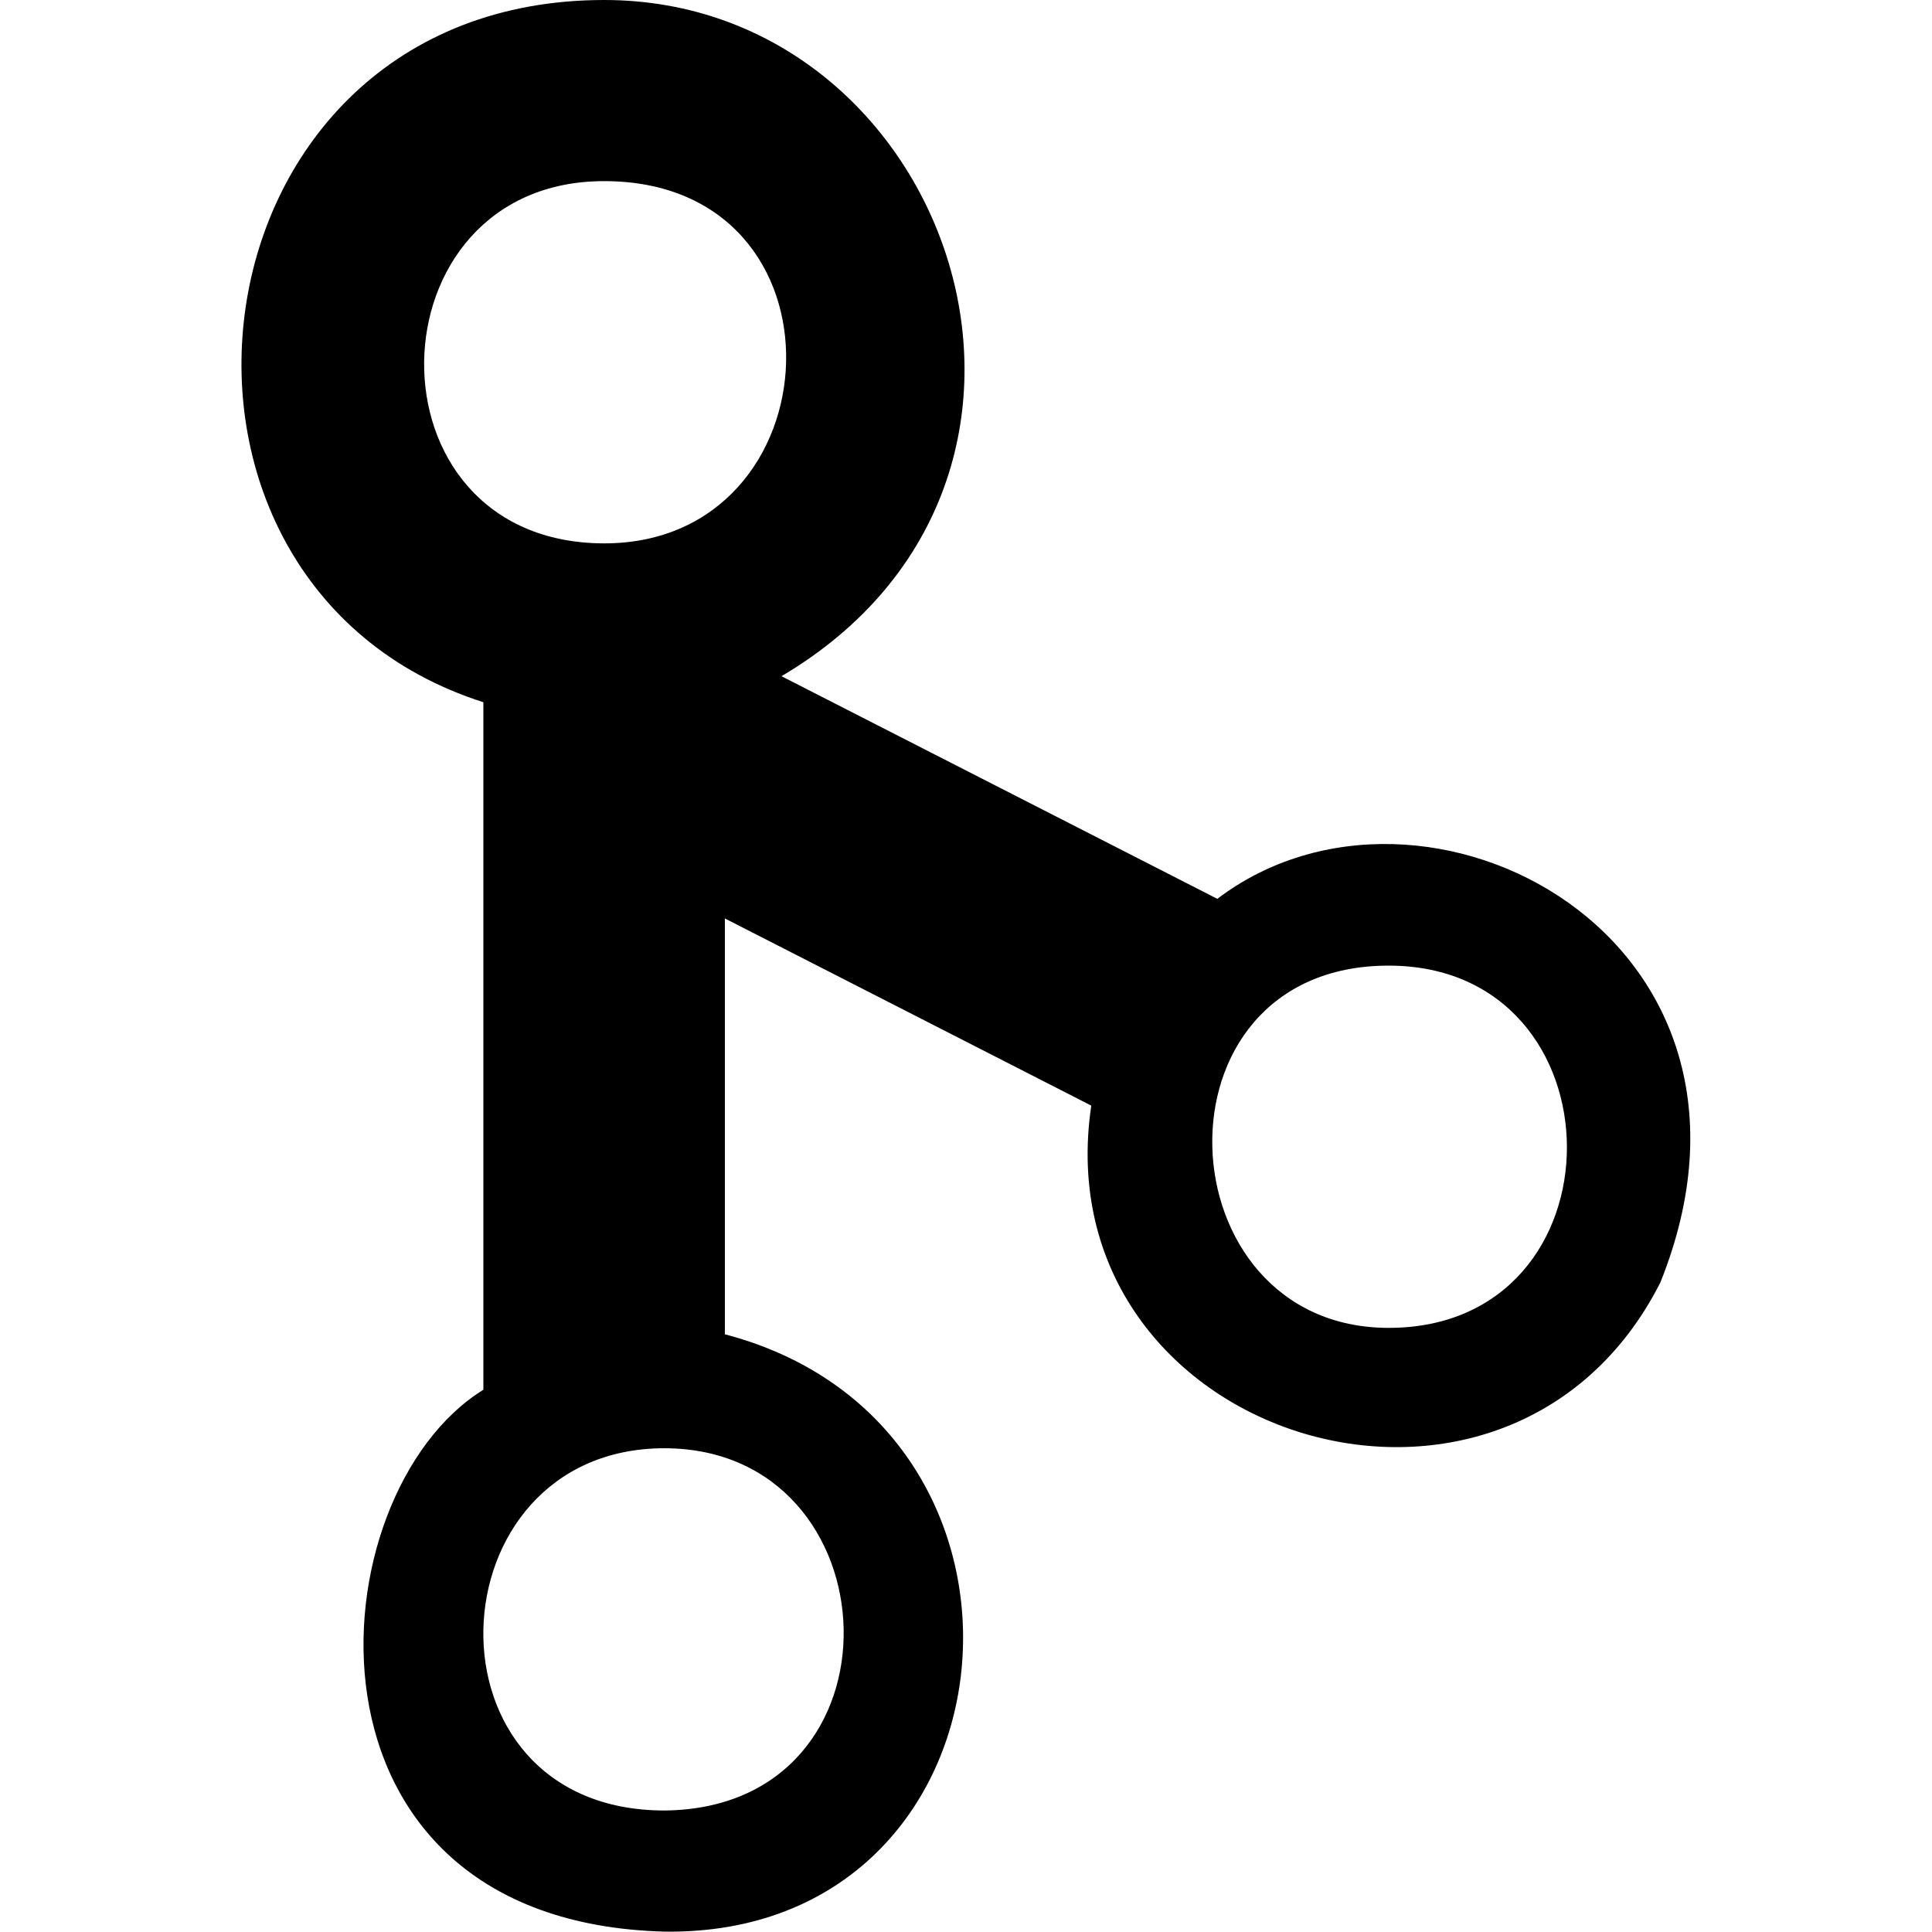 <svg xmlns="http://www.w3.org/2000/svg" viewBox="0 0 512 512"><path d="M322.6,238.2l-115.5-59c89-52.6,45-179.2-47-179.2c-112,0-130.6,154.6-32,186.1v182.2c-44.7,27.6-53.3,140.9,48,143.6c96,1.3,108.6-134,16-158.3V243.4l97.1,49.6c-13.1,88.3,110.2,126.9,150.8,46.9C476.7,248.6,377.4,196.6,322.6,238.2z M160.1,48c66.6,0,62,96,0,96C95.5,143.9,97.5,48,160.1,48z M176.1,479.8c-66,0-62-96,0-96C237.4,383.9,241.4,479.2,176.1,479.8z M368,351.9c-60,0-64.6-96,0-96C430.7,255.9,431.3,351.9,368,351.9z" class="lexicon-icon-outline"/></svg>
